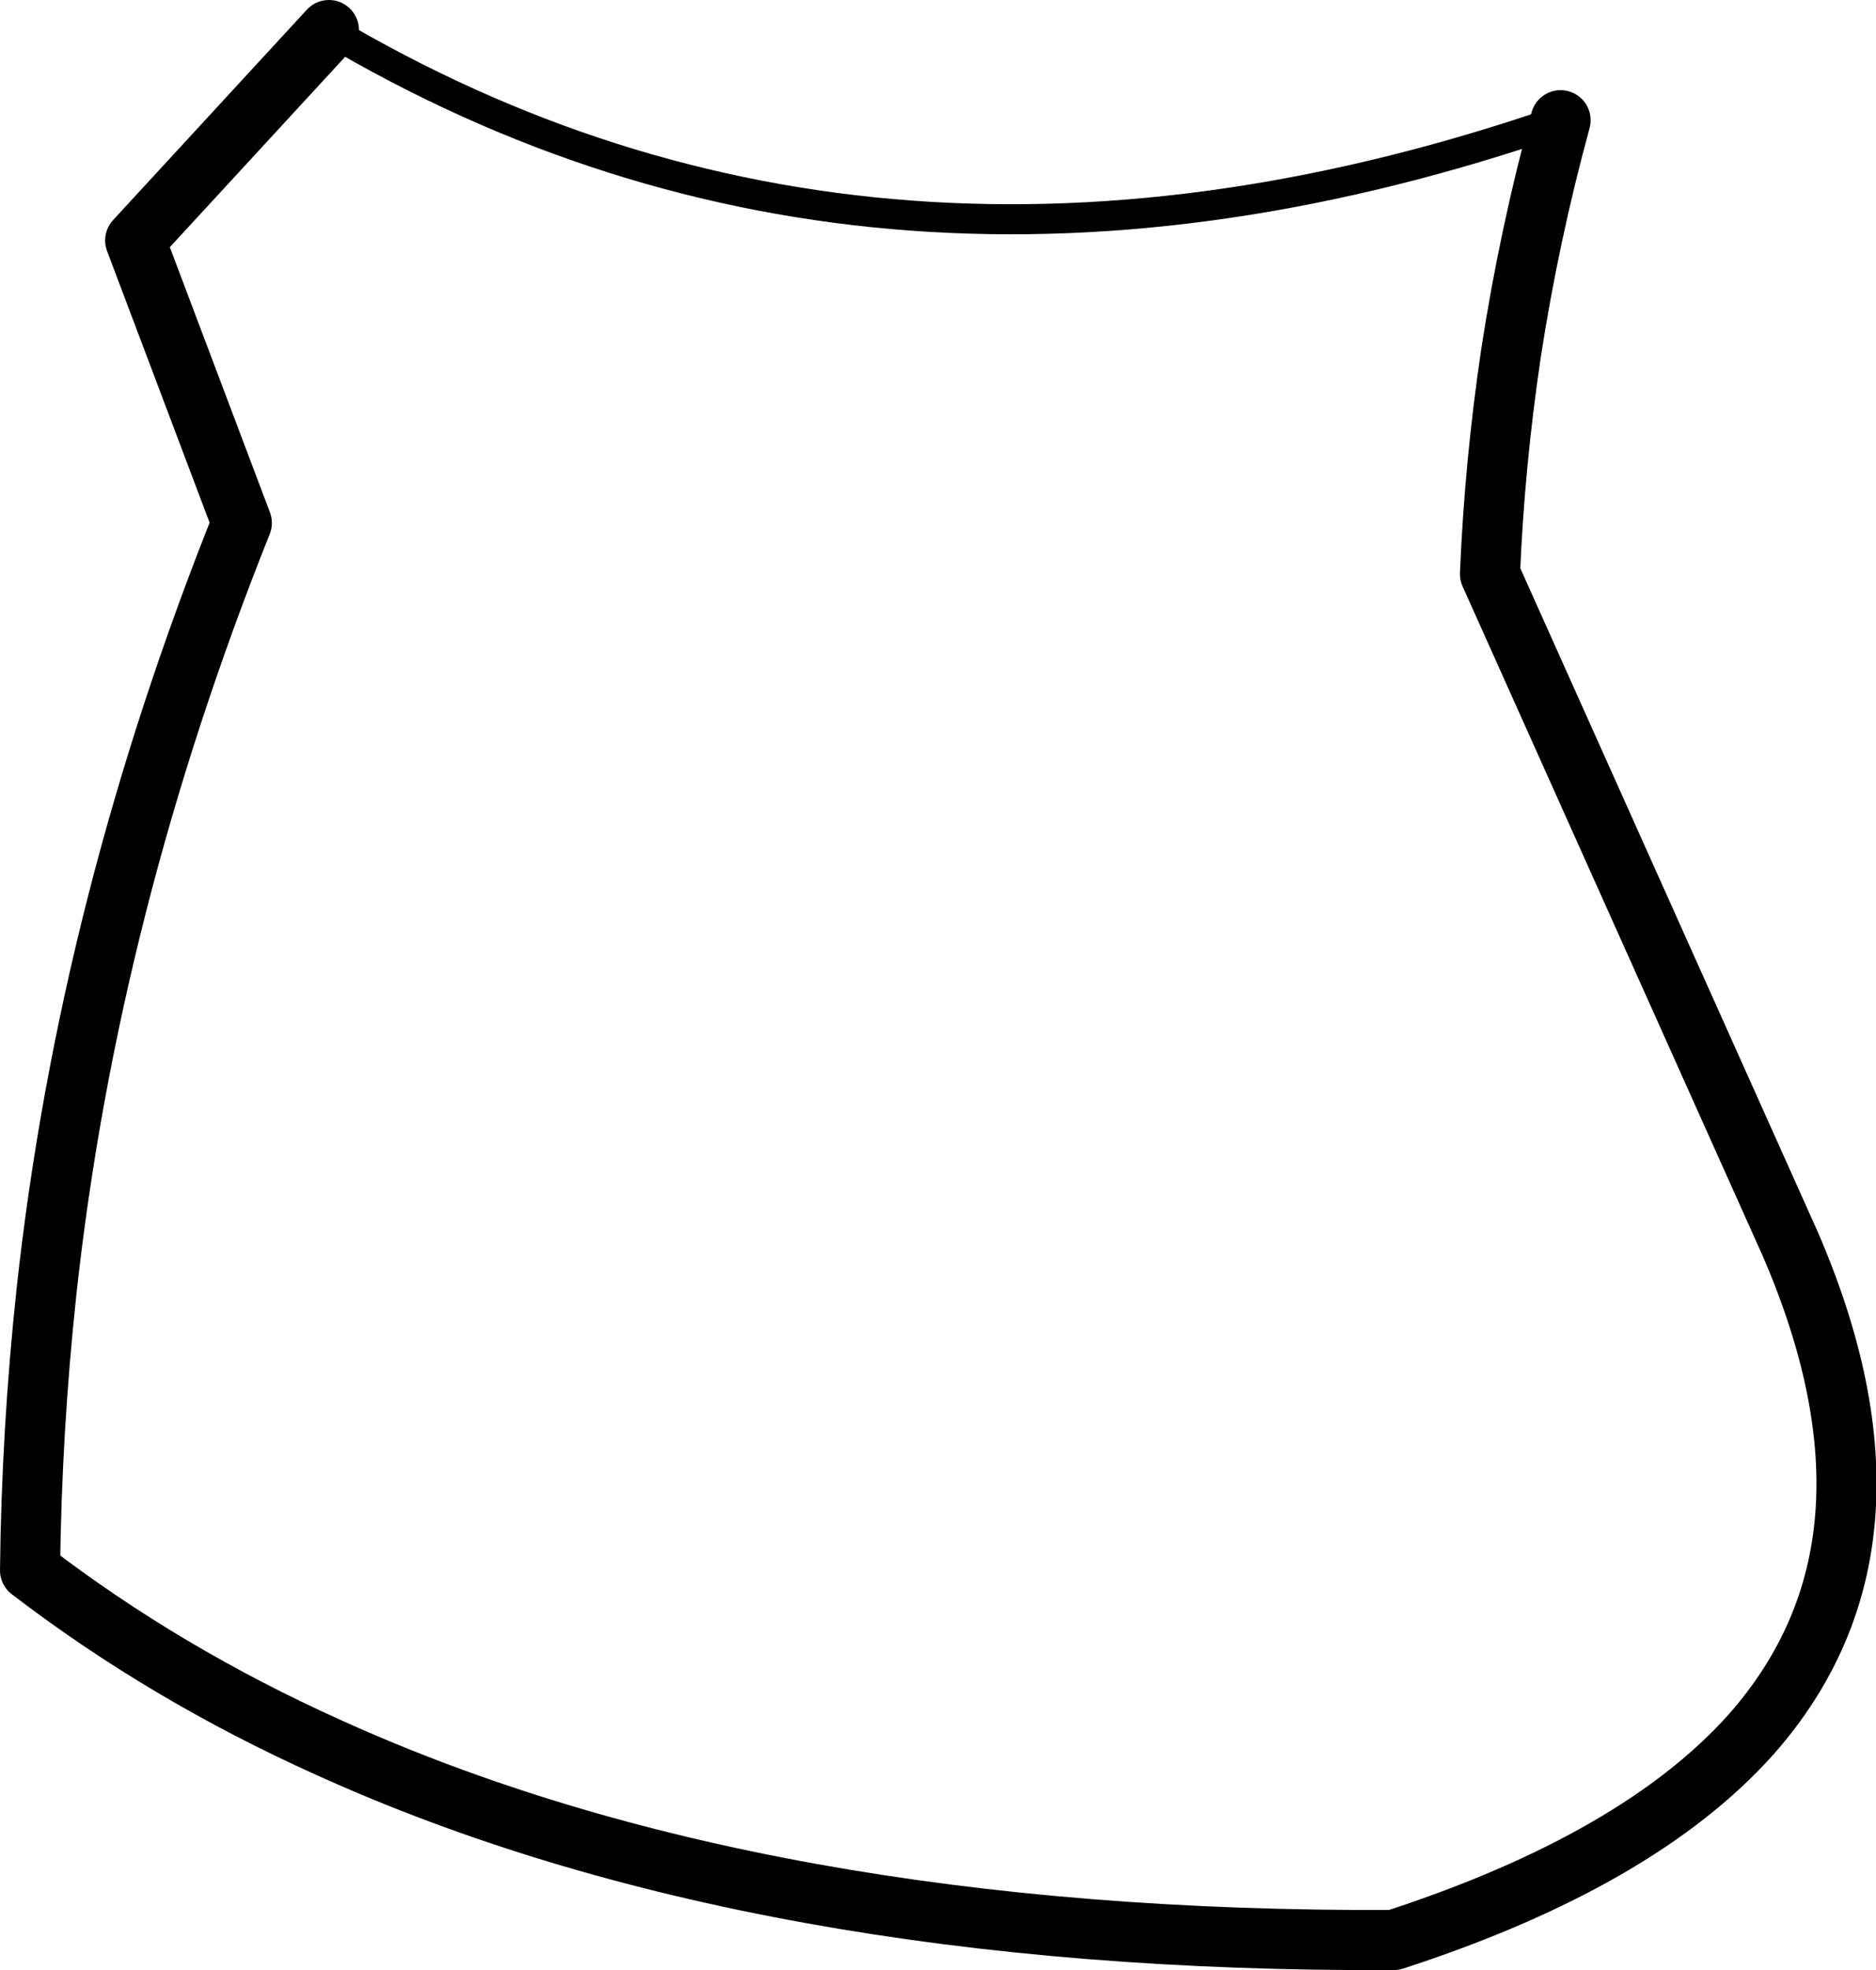 <?xml version="1.0" encoding="UTF-8" standalone="no"?>
<svg xmlns:xlink="http://www.w3.org/1999/xlink" height="65.55px" width="62.45px" xmlns="http://www.w3.org/2000/svg">
  <g transform="matrix(1.0, 0.0, 0.0, 1.0, -117.8, -392.55)">
    <path d="M128.75 393.55 Q147.05 404.4 169.75 396.55" fill="none" stroke="#000000" stroke-linecap="round" stroke-linejoin="round" stroke-width="1.0"/>
    <path d="M169.75 396.55 Q168.7 400.4 168.1 404.3 167.55 408.0 167.4 411.65 L177.4 433.95 Q181.7 443.9 176.1 450.25 172.35 454.45 164.2 457.1 143.1 457.2 128.75 450.7 123.3 448.25 118.8 444.8 118.85 440.15 119.35 435.5 120.75 422.7 125.85 409.95 L122.3 400.55 128.75 393.55" fill="none" stroke="#000000" stroke-linecap="round" stroke-linejoin="round" stroke-width="2.0"/>
  </g>
</svg>
